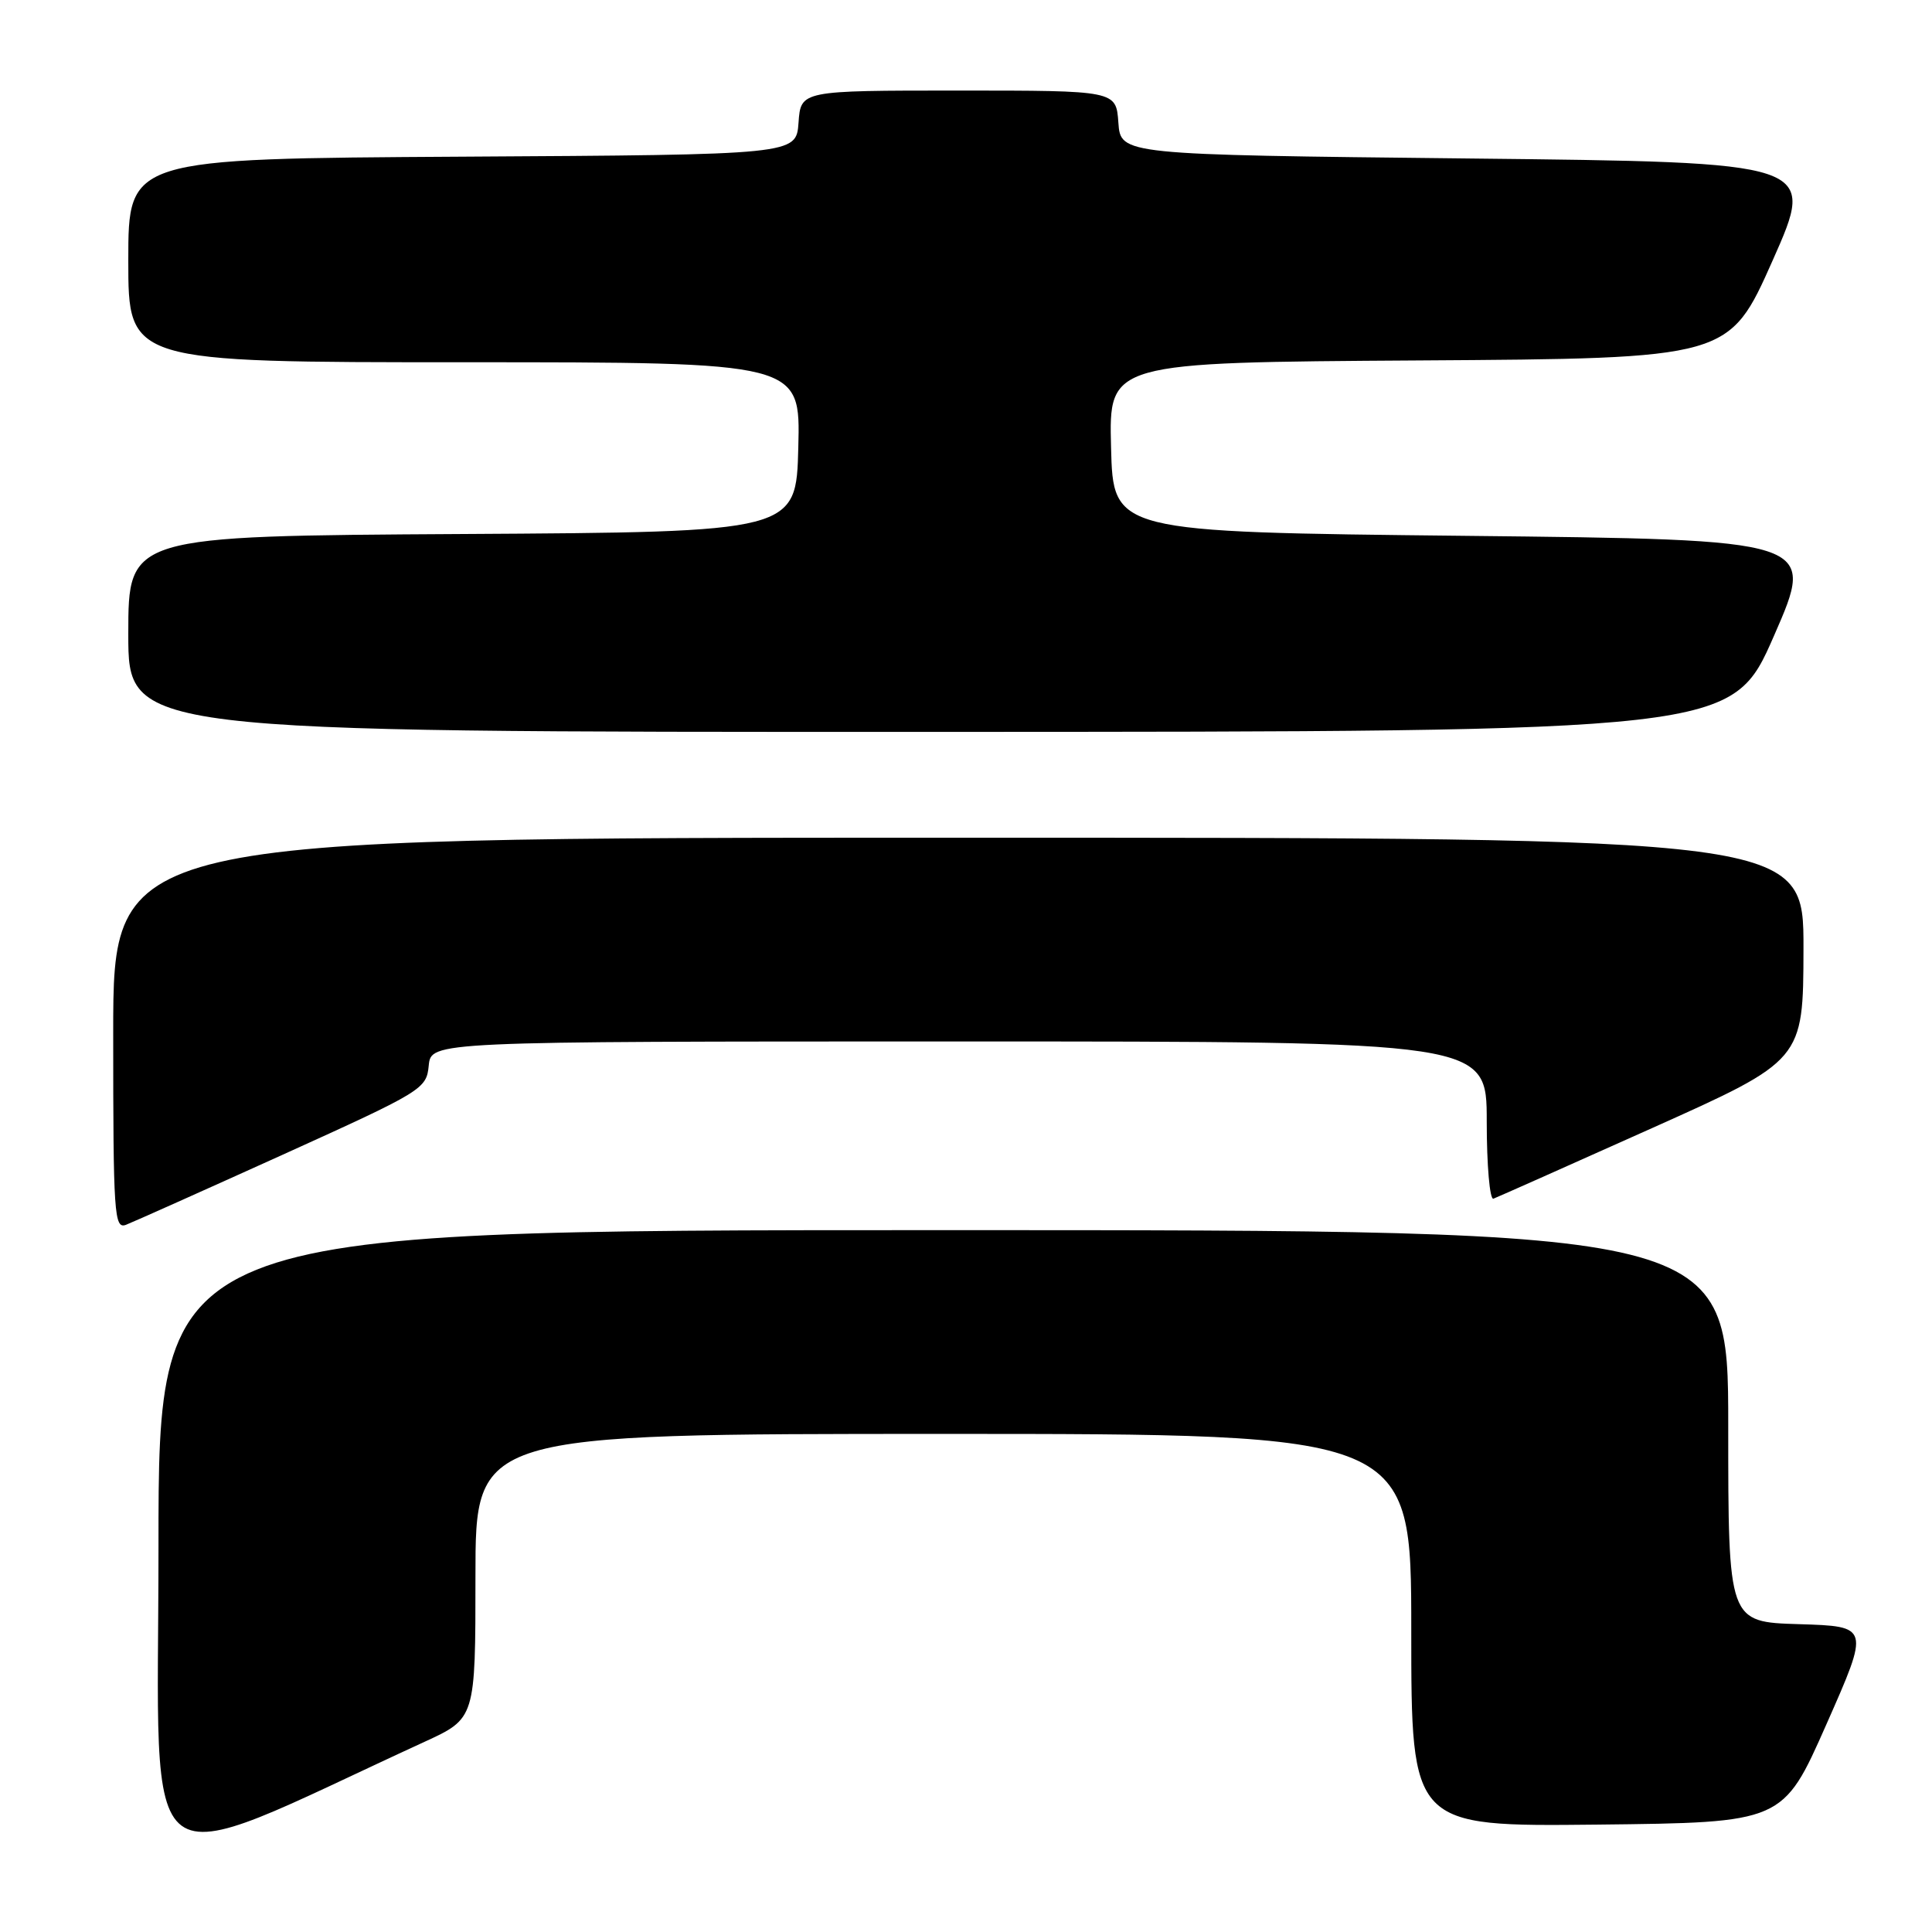 <?xml version="1.0" encoding="UTF-8" standalone="no"?>
<!DOCTYPE svg PUBLIC "-//W3C//DTD SVG 1.1//EN" "http://www.w3.org/Graphics/SVG/1.1/DTD/svg11.dtd" >
<svg xmlns="http://www.w3.org/2000/svg" xmlns:xlink="http://www.w3.org/1999/xlink" version="1.1" viewBox="0 0 256 256">
 <g >
 <path fill="currentColor"
d=" M 56.25 230.80 C 63.00 227.70 63.00 227.70 63.00 208.85 C 63.00 190.00 63.00 190.00 125.00 190.00 C 187.00 190.00 187.00 190.00 187.00 216.02 C 187.00 242.03 187.00 242.03 211.63 241.77 C 236.25 241.50 236.25 241.50 242.00 228.50 C 247.75 215.50 247.75 215.50 238.38 215.21 C 229.00 214.93 229.00 214.93 229.00 188.96 C 229.00 163.00 229.00 163.00 125.00 163.00 C 21.00 163.00 21.00 163.00 21.00 204.94 C 21.00 251.24 17.44 248.63 56.25 230.80 Z  M 37.45 153.01 C 56.03 144.59 56.51 144.30 56.81 141.19 C 57.13 138.00 57.13 138.00 127.06 138.00 C 197.00 138.00 197.00 138.00 197.00 148.58 C 197.00 154.40 197.40 159.02 197.89 158.83 C 198.38 158.65 207.81 154.45 218.86 149.50 C 238.94 140.50 238.94 140.50 238.97 125.75 C 239.00 111.00 239.00 111.00 127.00 111.00 C 15.00 111.00 15.00 111.00 15.00 136.97 C 15.00 160.98 15.13 162.89 16.70 162.29 C 17.63 161.93 26.97 157.75 37.45 153.01 Z  M 235.07 84.23 C 240.64 71.50 240.64 71.50 194.07 71.00 C 147.50 70.50 147.50 70.50 147.22 59.26 C 146.93 48.02 146.93 48.02 188.02 47.76 C 229.11 47.50 229.11 47.50 234.89 34.50 C 240.66 21.50 240.66 21.50 194.58 21.00 C 148.50 20.50 148.50 20.50 148.19 16.25 C 147.89 12.00 147.89 12.00 127.00 12.00 C 106.11 12.00 106.11 12.00 105.81 16.25 C 105.50 20.50 105.50 20.50 61.25 20.76 C 17.00 21.02 17.00 21.02 17.00 34.51 C 17.00 48.00 17.00 48.00 61.53 48.00 C 106.07 48.00 106.07 48.00 105.78 59.25 C 105.50 70.50 105.50 70.50 61.25 70.76 C 17.00 71.02 17.00 71.02 17.00 84.01 C 17.00 97.00 17.00 97.00 123.25 96.98 C 229.50 96.96 229.50 96.96 235.07 84.23 Z "/>
</g>
</svg>